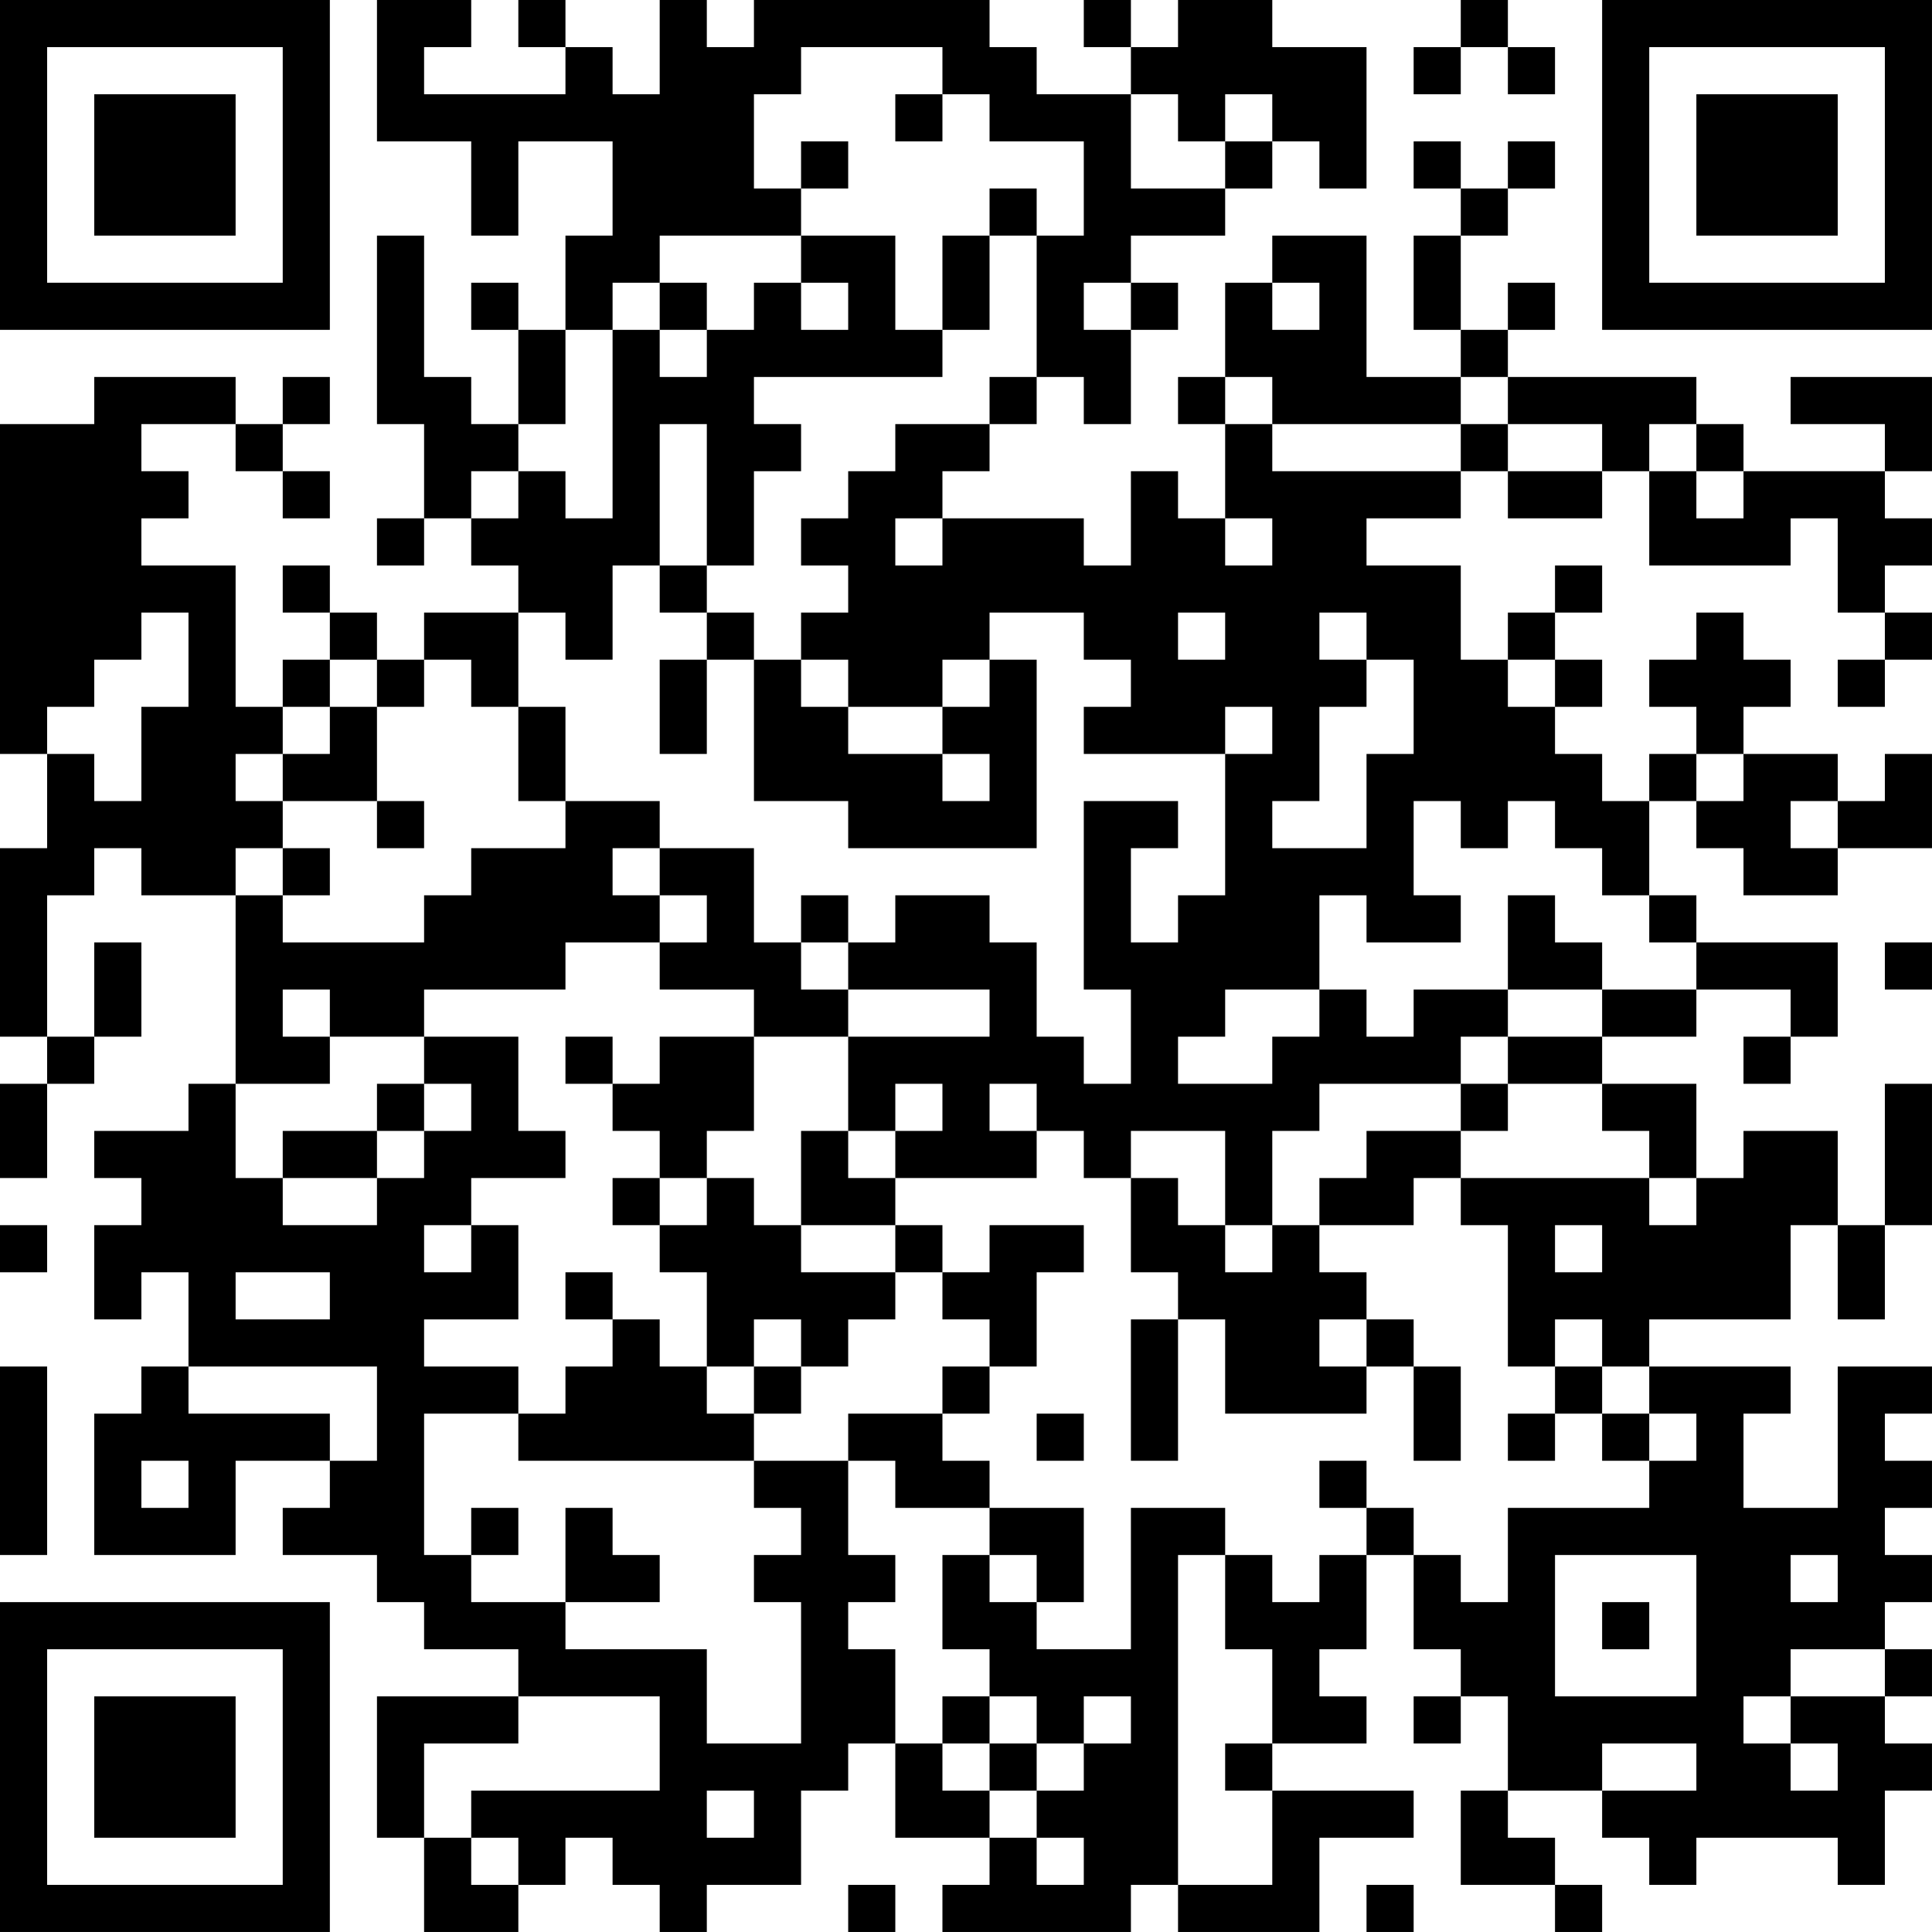 <?xml version="1.0" encoding="UTF-8"?>
<svg xmlns="http://www.w3.org/2000/svg" version="1.1" width="200" height="200" viewBox="0 0 200 200"><rect x="0" y="0" width="200" height="200" fill="#ffffff"/><g transform="scale(4.878)"><g transform="translate(0,0)"><path fill-rule="evenodd" d="M8 0L8 3L10 3L10 5L11 5L11 3L13 3L13 5L12 5L12 7L11 7L11 6L10 6L10 7L11 7L11 9L10 9L10 8L9 8L9 5L8 5L8 9L9 9L9 11L8 11L8 12L9 12L9 11L10 11L10 12L11 12L11 13L9 13L9 14L8 14L8 13L7 13L7 12L6 12L6 13L7 13L7 14L6 14L6 15L5 15L5 12L3 12L3 11L4 11L4 10L3 10L3 9L5 9L5 10L6 10L6 11L7 11L7 10L6 10L6 9L7 9L7 8L6 8L6 9L5 9L5 8L2 8L2 9L0 9L0 16L1 16L1 18L0 18L0 22L1 22L1 23L0 23L0 25L1 25L1 23L2 23L2 22L3 22L3 20L2 20L2 22L1 22L1 19L2 19L2 18L3 18L3 19L5 19L5 23L4 23L4 24L2 24L2 25L3 25L3 26L2 26L2 28L3 28L3 27L4 27L4 29L3 29L3 30L2 30L2 33L5 33L5 31L7 31L7 32L6 32L6 33L8 33L8 34L9 34L9 35L11 35L11 36L8 36L8 39L9 39L9 41L11 41L11 40L12 40L12 39L13 39L13 40L14 40L14 41L15 41L15 40L17 40L17 38L18 38L18 37L19 37L19 39L21 39L21 40L20 40L20 41L24 41L24 40L25 40L25 41L28 41L28 39L30 39L30 38L27 38L27 37L29 37L29 36L28 36L28 35L29 35L29 33L30 33L30 35L31 35L31 36L30 36L30 37L31 37L31 36L32 36L32 38L31 38L31 40L33 40L33 41L34 41L34 40L33 40L33 39L32 39L32 38L34 38L34 39L35 39L35 40L36 40L36 39L39 39L39 40L40 40L40 38L41 38L41 37L40 37L40 36L41 36L41 35L40 35L40 34L41 34L41 33L40 33L40 32L41 32L41 31L40 31L40 30L41 30L41 29L39 29L39 32L37 32L37 30L38 30L38 29L35 29L35 28L38 28L38 26L39 26L39 28L40 28L40 26L41 26L41 23L40 23L40 26L39 26L39 24L37 24L37 25L36 25L36 23L34 23L34 22L36 22L36 21L38 21L38 22L37 22L37 23L38 23L38 22L39 22L39 20L36 20L36 19L35 19L35 17L36 17L36 18L37 18L37 19L39 19L39 18L41 18L41 16L40 16L40 17L39 17L39 16L37 16L37 15L38 15L38 14L37 14L37 13L36 13L36 14L35 14L35 15L36 15L36 16L35 16L35 17L34 17L34 16L33 16L33 15L34 15L34 14L33 14L33 13L34 13L34 12L33 12L33 13L32 13L32 14L31 14L31 12L29 12L29 11L31 11L31 10L32 10L32 11L34 11L34 10L35 10L35 12L38 12L38 11L39 11L39 13L40 13L40 14L39 14L39 15L40 15L40 14L41 14L41 13L40 13L40 12L41 12L41 11L40 11L40 10L41 10L41 8L38 8L38 9L40 9L40 10L37 10L37 9L36 9L36 8L32 8L32 7L33 7L33 6L32 6L32 7L31 7L31 5L32 5L32 4L33 4L33 3L32 3L32 4L31 4L31 3L30 3L30 4L31 4L31 5L30 5L30 7L31 7L31 8L29 8L29 5L27 5L27 6L26 6L26 8L25 8L25 9L26 9L26 11L25 11L25 10L24 10L24 12L23 12L23 11L20 11L20 10L21 10L21 9L22 9L22 8L23 8L23 9L24 9L24 7L25 7L25 6L24 6L24 5L26 5L26 4L27 4L27 3L28 3L28 4L29 4L29 1L27 1L27 0L25 0L25 1L24 1L24 0L23 0L23 1L24 1L24 2L22 2L22 1L21 1L21 0L16 0L16 1L15 1L15 0L14 0L14 2L13 2L13 1L12 1L12 0L11 0L11 1L12 1L12 2L9 2L9 1L10 1L10 0ZM31 0L31 1L30 1L30 2L31 2L31 1L32 1L32 2L33 2L33 1L32 1L32 0ZM17 1L17 2L16 2L16 4L17 4L17 5L14 5L14 6L13 6L13 7L12 7L12 9L11 9L11 10L10 10L10 11L11 11L11 10L12 10L12 11L13 11L13 7L14 7L14 8L15 8L15 7L16 7L16 6L17 6L17 7L18 7L18 6L17 6L17 5L19 5L19 7L20 7L20 8L16 8L16 9L17 9L17 10L16 10L16 12L15 12L15 9L14 9L14 12L13 12L13 14L12 14L12 13L11 13L11 15L10 15L10 14L9 14L9 15L8 15L8 14L7 14L7 15L6 15L6 16L5 16L5 17L6 17L6 18L5 18L5 19L6 19L6 20L9 20L9 19L10 19L10 18L12 18L12 17L14 17L14 18L13 18L13 19L14 19L14 20L12 20L12 21L9 21L9 22L7 22L7 21L6 21L6 22L7 22L7 23L5 23L5 25L6 25L6 26L8 26L8 25L9 25L9 24L10 24L10 23L9 23L9 22L11 22L11 24L12 24L12 25L10 25L10 26L9 26L9 27L10 27L10 26L11 26L11 28L9 28L9 29L11 29L11 30L9 30L9 33L10 33L10 34L12 34L12 35L15 35L15 37L17 37L17 34L16 34L16 33L17 33L17 32L16 32L16 31L18 31L18 33L19 33L19 34L18 34L18 35L19 35L19 37L20 37L20 38L21 38L21 39L22 39L22 40L23 40L23 39L22 39L22 38L23 38L23 37L24 37L24 36L23 36L23 37L22 37L22 36L21 36L21 35L20 35L20 33L21 33L21 34L22 34L22 35L24 35L24 32L26 32L26 33L25 33L25 40L27 40L27 38L26 38L26 37L27 37L27 35L26 35L26 33L27 33L27 34L28 34L28 33L29 33L29 32L30 32L30 33L31 33L31 34L32 34L32 32L35 32L35 31L36 31L36 30L35 30L35 29L34 29L34 28L33 28L33 29L32 29L32 26L31 26L31 25L35 25L35 26L36 26L36 25L35 25L35 24L34 24L34 23L32 23L32 22L34 22L34 21L36 21L36 20L35 20L35 19L34 19L34 18L33 18L33 17L32 17L32 18L31 18L31 17L30 17L30 19L31 19L31 20L29 20L29 19L28 19L28 21L26 21L26 22L25 22L25 23L27 23L27 22L28 22L28 21L29 21L29 22L30 22L30 21L32 21L32 22L31 22L31 23L28 23L28 24L27 24L27 26L26 26L26 24L24 24L24 25L23 25L23 24L22 24L22 23L21 23L21 24L22 24L22 25L19 25L19 24L20 24L20 23L19 23L19 24L18 24L18 22L21 22L21 21L18 21L18 20L19 20L19 19L21 19L21 20L22 20L22 22L23 22L23 23L24 23L24 21L23 21L23 17L25 17L25 18L24 18L24 20L25 20L25 19L26 19L26 16L27 16L27 15L26 15L26 16L23 16L23 15L24 15L24 14L23 14L23 13L21 13L21 14L20 14L20 15L18 15L18 14L17 14L17 13L18 13L18 12L17 12L17 11L18 11L18 10L19 10L19 9L21 9L21 8L22 8L22 5L23 5L23 3L21 3L21 2L20 2L20 1ZM19 2L19 3L20 3L20 2ZM24 2L24 4L26 4L26 3L27 3L27 2L26 2L26 3L25 3L25 2ZM17 3L17 4L18 4L18 3ZM21 4L21 5L20 5L20 7L21 7L21 5L22 5L22 4ZM14 6L14 7L15 7L15 6ZM23 6L23 7L24 7L24 6ZM27 6L27 7L28 7L28 6ZM26 8L26 9L27 9L27 10L31 10L31 9L32 9L32 10L34 10L34 9L32 9L32 8L31 8L31 9L27 9L27 8ZM35 9L35 10L36 10L36 11L37 11L37 10L36 10L36 9ZM19 11L19 12L20 12L20 11ZM26 11L26 12L27 12L27 11ZM14 12L14 13L15 13L15 14L14 14L14 16L15 16L15 14L16 14L16 17L18 17L18 18L22 18L22 14L21 14L21 15L20 15L20 16L18 16L18 15L17 15L17 14L16 14L16 13L15 13L15 12ZM3 13L3 14L2 14L2 15L1 15L1 16L2 16L2 17L3 17L3 15L4 15L4 13ZM25 13L25 14L26 14L26 13ZM28 13L28 14L29 14L29 15L28 15L28 17L27 17L27 18L29 18L29 16L30 16L30 14L29 14L29 13ZM32 14L32 15L33 15L33 14ZM7 15L7 16L6 16L6 17L8 17L8 18L9 18L9 17L8 17L8 15ZM11 15L11 17L12 17L12 15ZM20 16L20 17L21 17L21 16ZM36 16L36 17L37 17L37 16ZM38 17L38 18L39 18L39 17ZM6 18L6 19L7 19L7 18ZM14 18L14 19L15 19L15 20L14 20L14 21L16 21L16 22L14 22L14 23L13 23L13 22L12 22L12 23L13 23L13 24L14 24L14 25L13 25L13 26L14 26L14 27L15 27L15 29L14 29L14 28L13 28L13 27L12 27L12 28L13 28L13 29L12 29L12 30L11 30L11 31L16 31L16 30L17 30L17 29L18 29L18 28L19 28L19 27L20 27L20 28L21 28L21 29L20 29L20 30L18 30L18 31L19 31L19 32L21 32L21 33L22 33L22 34L23 34L23 32L21 32L21 31L20 31L20 30L21 30L21 29L22 29L22 27L23 27L23 26L21 26L21 27L20 27L20 26L19 26L19 25L18 25L18 24L17 24L17 26L16 26L16 25L15 25L15 24L16 24L16 22L18 22L18 21L17 21L17 20L18 20L18 19L17 19L17 20L16 20L16 18ZM32 19L32 21L34 21L34 20L33 20L33 19ZM40 20L40 21L41 21L41 20ZM8 23L8 24L6 24L6 25L8 25L8 24L9 24L9 23ZM31 23L31 24L29 24L29 25L28 25L28 26L27 26L27 27L26 27L26 26L25 26L25 25L24 25L24 27L25 27L25 28L24 28L24 31L25 31L25 28L26 28L26 30L29 30L29 29L30 29L30 31L31 31L31 29L30 29L30 28L29 28L29 27L28 27L28 26L30 26L30 25L31 25L31 24L32 24L32 23ZM14 25L14 26L15 26L15 25ZM0 26L0 27L1 27L1 26ZM17 26L17 27L19 27L19 26ZM33 26L33 27L34 27L34 26ZM5 27L5 28L7 28L7 27ZM16 28L16 29L15 29L15 30L16 30L16 29L17 29L17 28ZM28 28L28 29L29 29L29 28ZM0 29L0 33L1 33L1 29ZM4 29L4 30L7 30L7 31L8 31L8 29ZM33 29L33 30L32 30L32 31L33 31L33 30L34 30L34 31L35 31L35 30L34 30L34 29ZM22 30L22 31L23 31L23 30ZM3 31L3 32L4 32L4 31ZM28 31L28 32L29 32L29 31ZM10 32L10 33L11 33L11 32ZM12 32L12 34L14 34L14 33L13 33L13 32ZM33 33L33 36L36 36L36 33ZM38 33L38 34L39 34L39 33ZM34 34L34 35L35 35L35 34ZM38 35L38 36L37 36L37 37L38 37L38 38L39 38L39 37L38 37L38 36L40 36L40 35ZM11 36L11 37L9 37L9 39L10 39L10 40L11 40L11 39L10 39L10 38L14 38L14 36ZM20 36L20 37L21 37L21 38L22 38L22 37L21 37L21 36ZM34 37L34 38L36 38L36 37ZM15 38L15 39L16 39L16 38ZM18 40L18 41L19 41L19 40ZM29 40L29 41L30 41L30 40ZM0 0L0 7L7 7L7 0ZM1 1L1 6L6 6L6 1ZM2 2L2 5L5 5L5 2ZM34 0L34 7L41 7L41 0ZM35 1L35 6L40 6L40 1ZM36 2L36 5L39 5L39 2ZM0 34L0 41L7 41L7 34ZM1 35L1 40L6 40L6 35ZM2 36L2 39L5 39L5 36Z" fill="#000000"/></g></g></svg>
